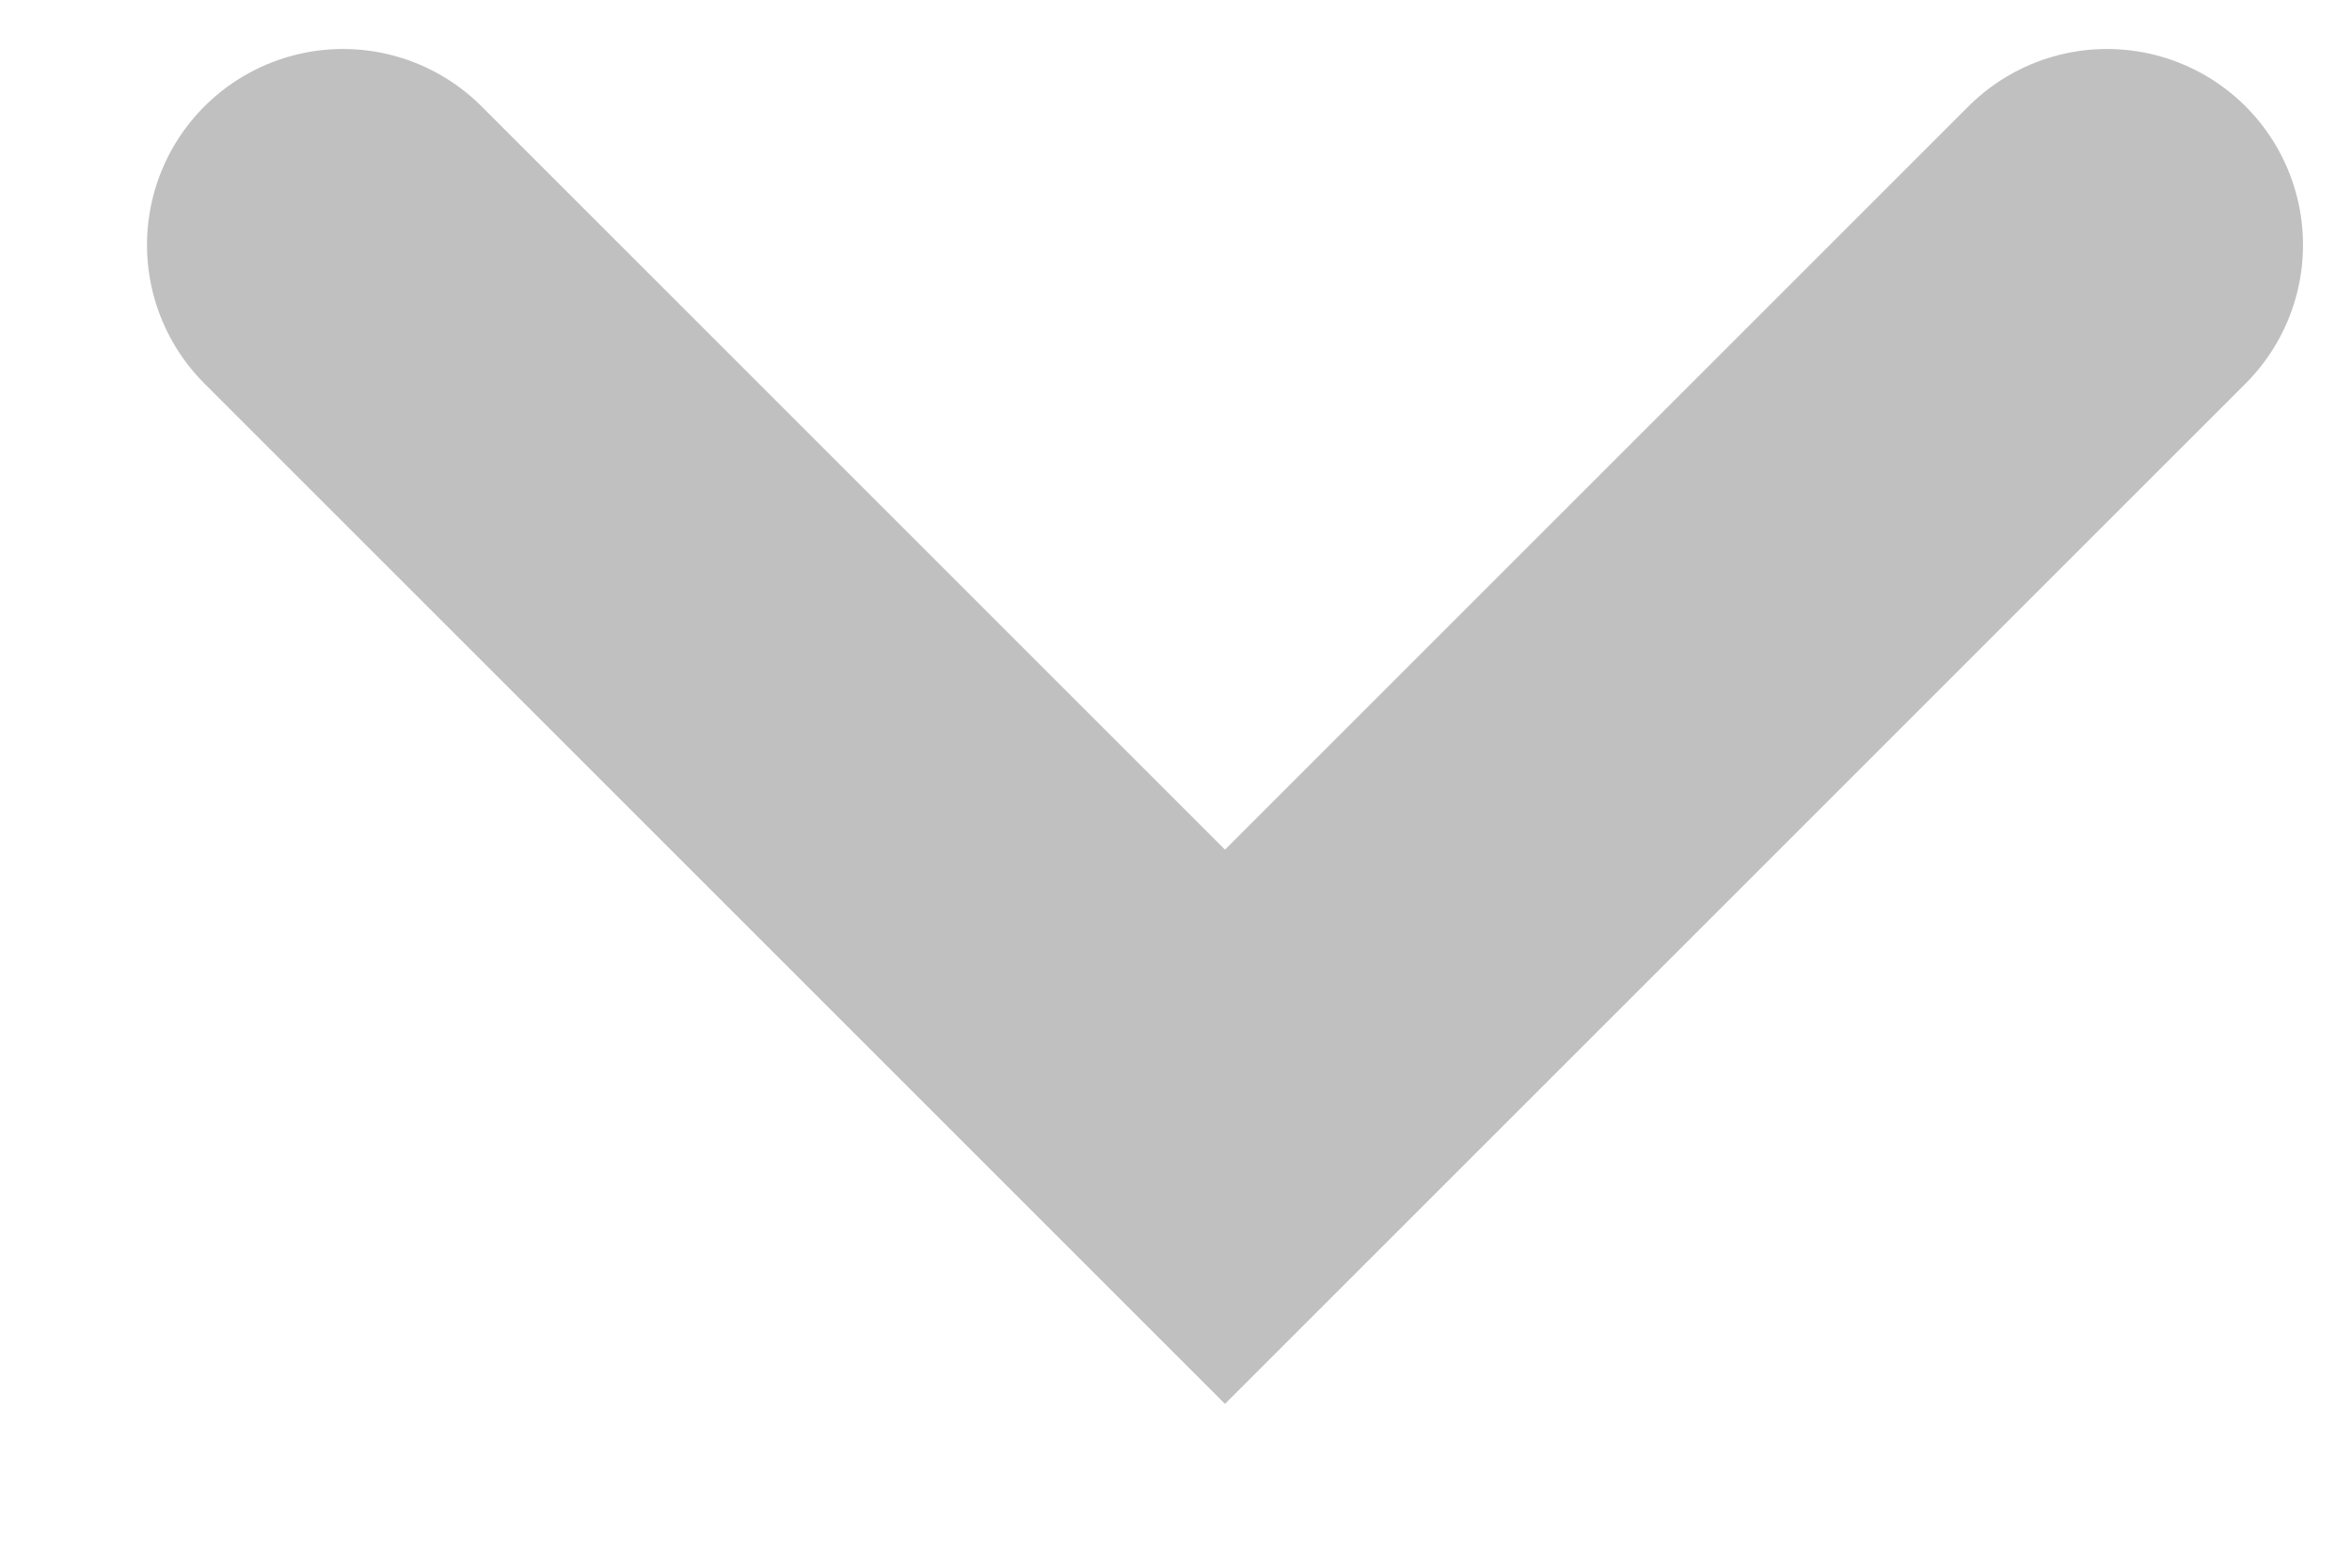 <svg width="12" height="8" viewBox="0 0 12 8" fill="none" xmlns="http://www.w3.org/2000/svg">
<path d="M1.75 1.25L6.25 5.75L10.75 1.25" stroke="#C0C0C0" stroke-width="2" stroke-linecap="round"/>
</svg>
